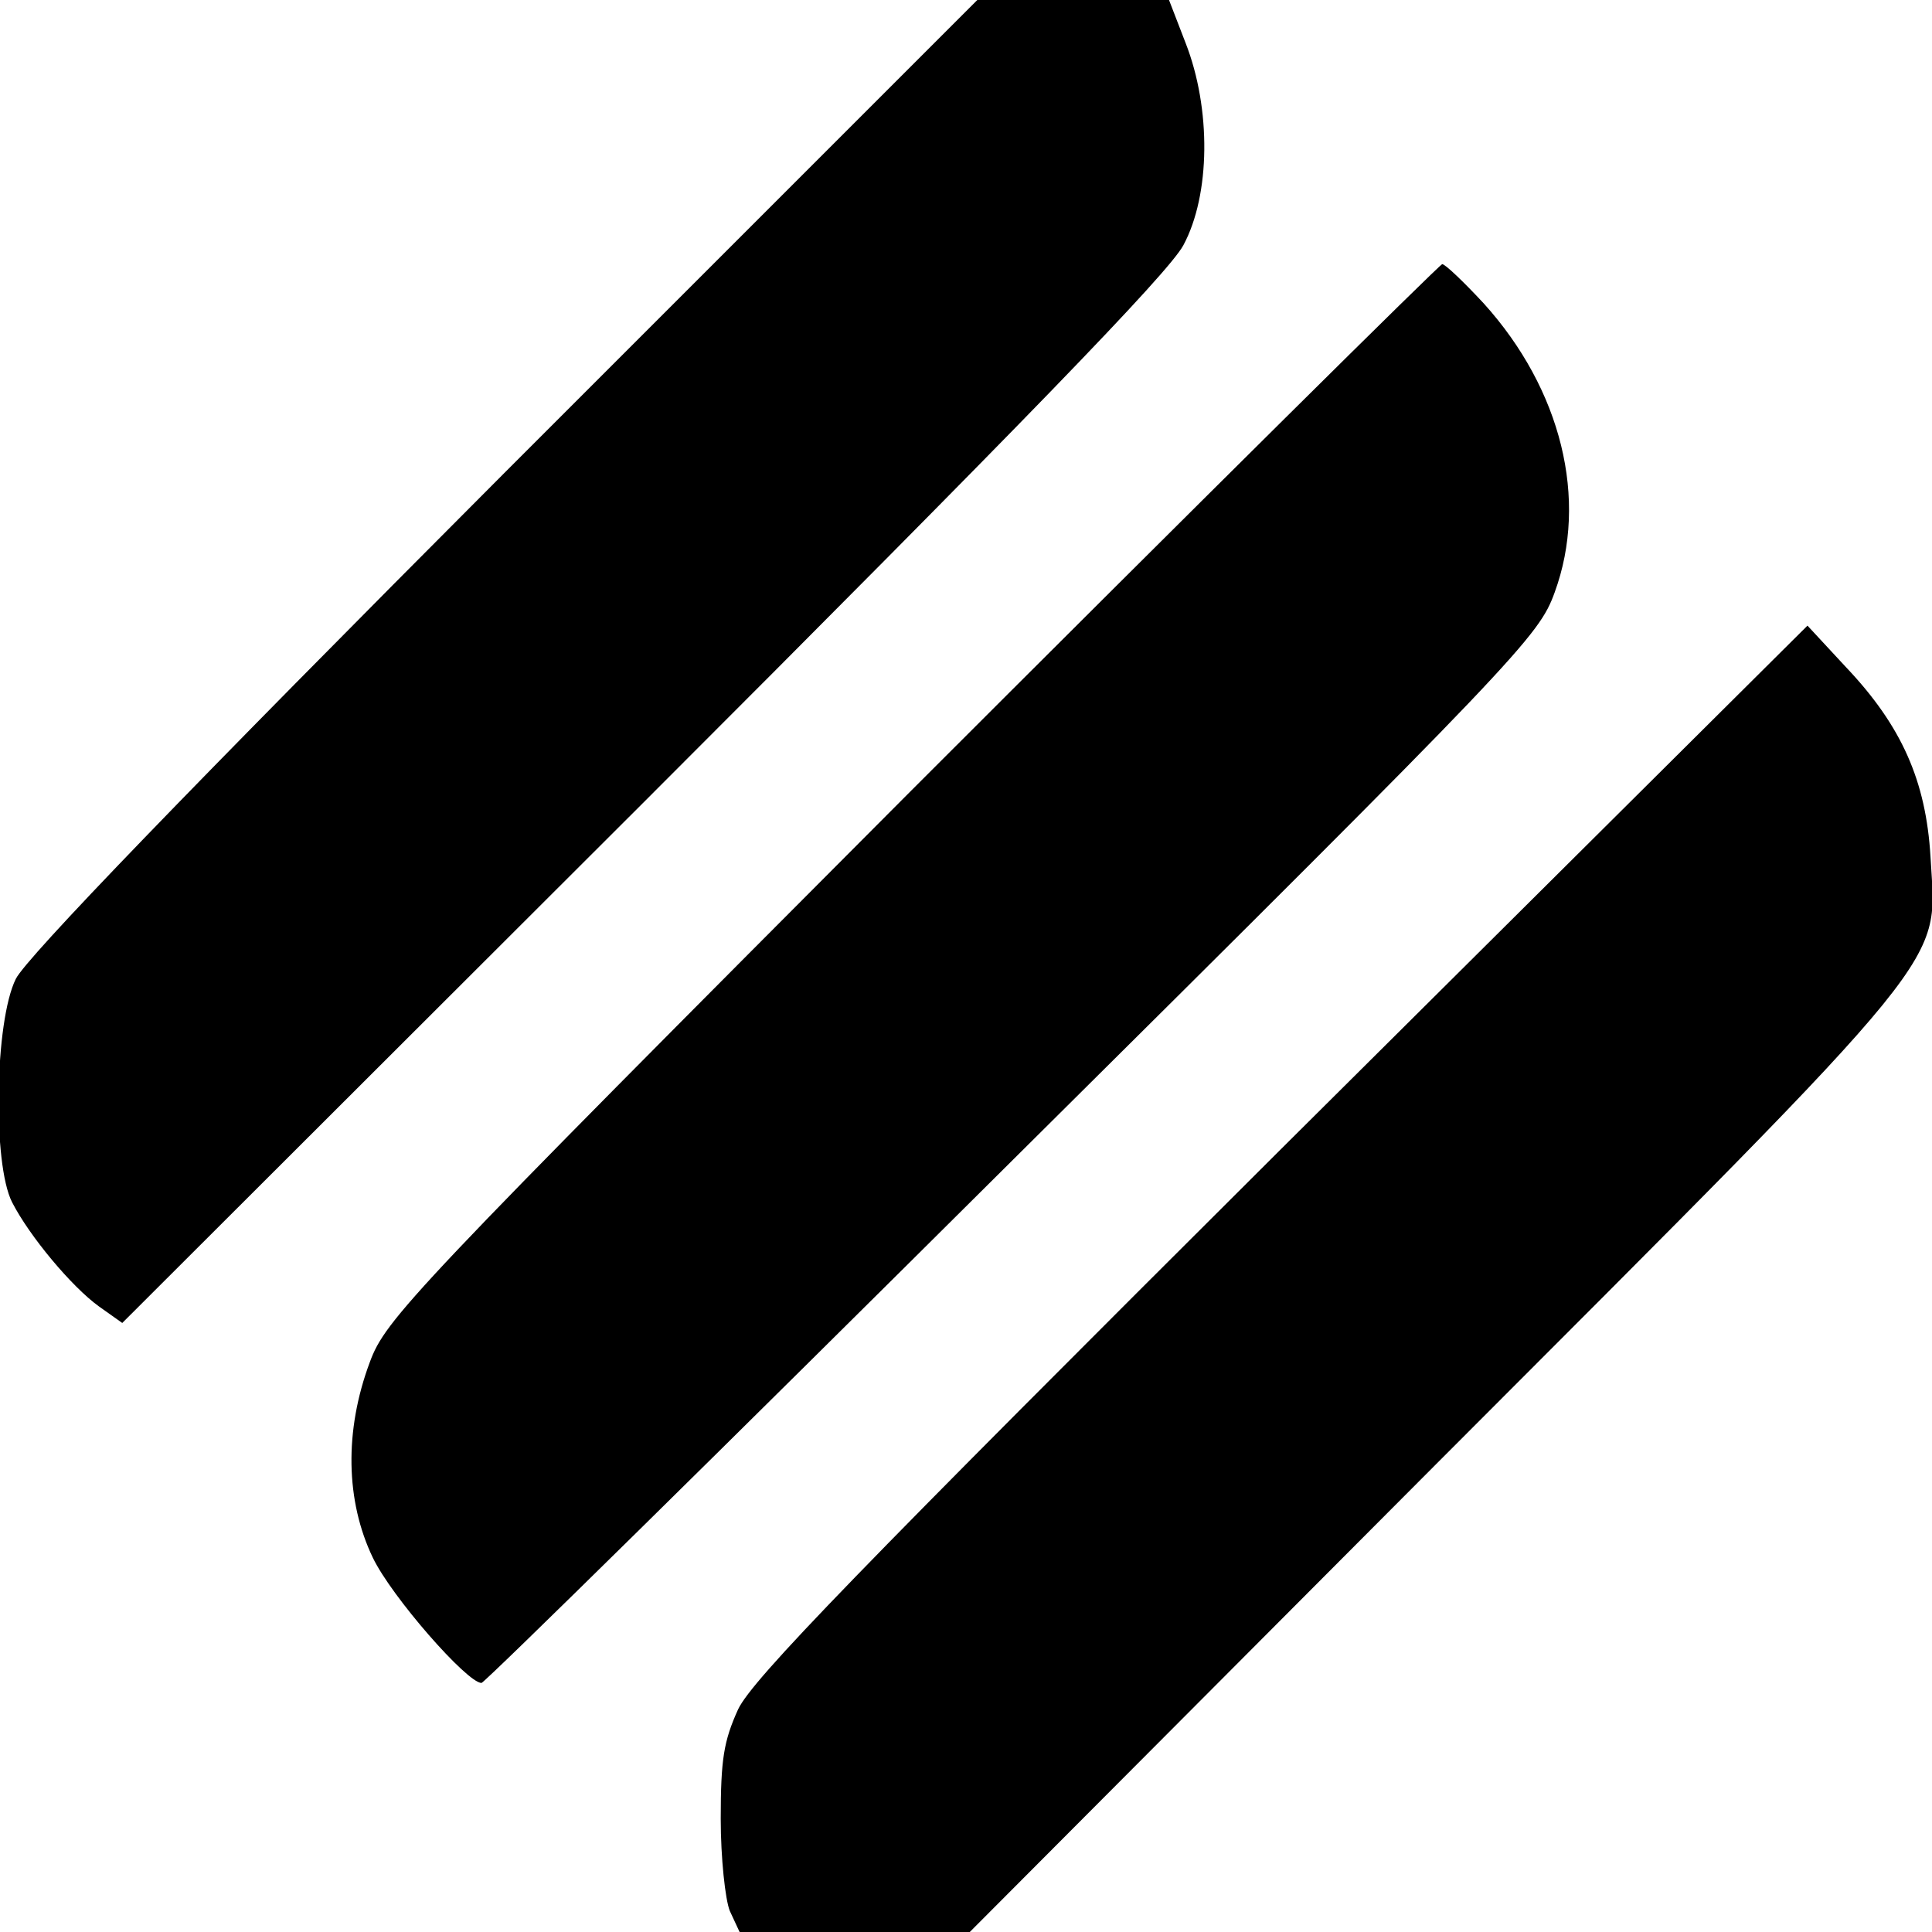 <?xml version="1.0" standalone="no"?>
<!DOCTYPE svg PUBLIC "-//W3C//DTD SVG 20010904//EN"
 "http://www.w3.org/TR/2001/REC-SVG-20010904/DTD/svg10.dtd">
<svg version="1.0" xmlns="http://www.w3.org/2000/svg"
 width="256pt" height="256pt" viewBox="0 0 256 256"
 preserveAspectRatio="xMidYMid meet">

<g transform="translate(0,256) scale(0.1,-0.1)"
fill="#000000" stroke="none">
<path d="M668 1933 c-420 -421 -633 -642 -647 -670 -28 -56 -31 -245 -5 -296
23 -45 79 -112 115 -138 l31 -22 690 689 c505 505 696 702 716 739 36 67 37
181 3 268 l-22 57 -127 0 -127 0 -627 -627z"/>
<path d="M1208 1513 c-666 -668 -697 -701 -718 -758 -34 -91 -32 -184 4 -259
25 -52 125 -166 144 -166 4 0 321 312 704 693 674 669 697 694 718 752 45 123
9 269 -94 383 -26 28 -51 52 -55 52 -3 0 -320 -314 -703 -697z"/>
<path d="M1698 1038 c-563 -561 -701 -703 -720 -743 -19 -42 -23 -66 -23 -145
0 -52 6 -107 12 -122 l13 -28 152 0 153 0 616 618 c699 700 665 659 657 807
-6 100 -38 173 -112 251 l-51 55 -697 -693z"/>
</g>
</svg>
